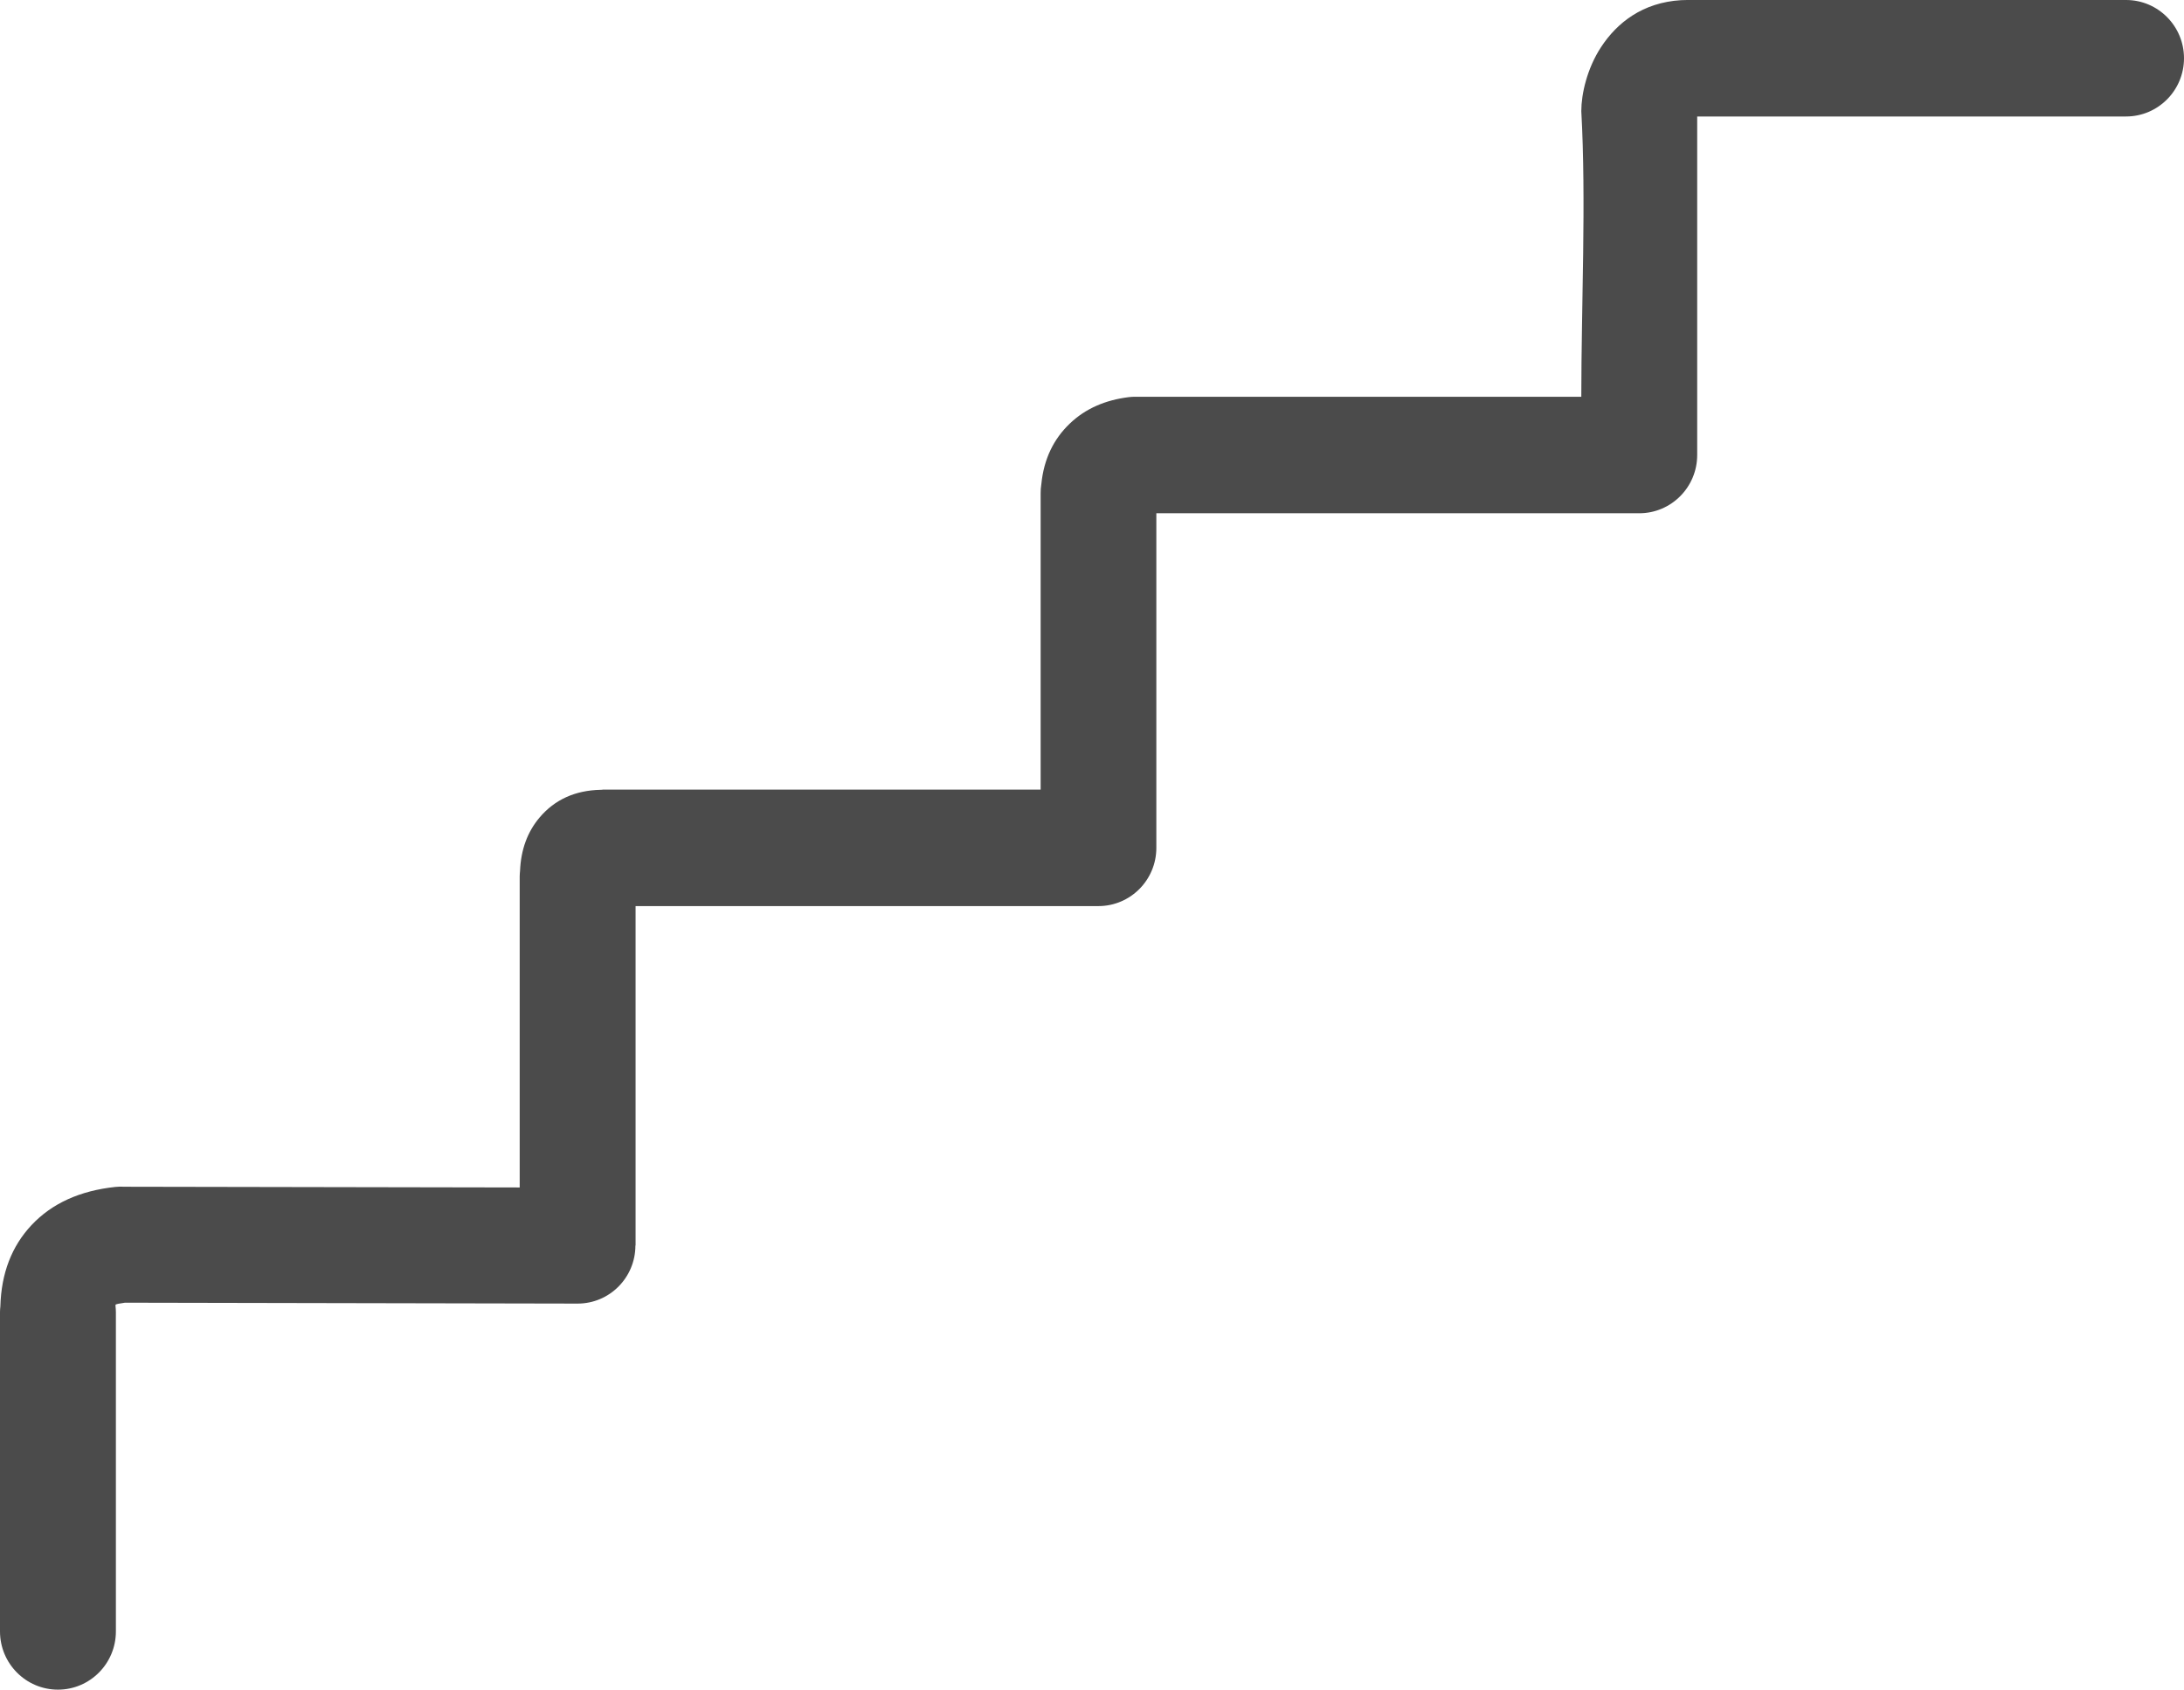 <svg width="128" height="99" viewBox="0 0 128 99" fill="none" xmlns="http://www.w3.org/2000/svg">
<g clip-path="url(#clip0_291_50)">
<path d="M6.792 95.588C6.792 97.472 5.271 99 3.396 99C1.521 99 0 97.472 0 95.588V76.882C0 76.767 0.01 76.652 0.021 76.548C0.073 74.601 0.688 73.02 1.844 71.785C3.052 70.498 4.698 69.765 6.76 69.545C6.938 69.524 7.115 69.524 7.292 69.534L30.458 69.576V51.363C30.458 51.248 30.469 51.133 30.479 51.018C30.531 49.793 30.906 48.746 31.625 47.898C32.51 46.852 33.708 46.307 35.208 46.276H35.302V46.266H60.99V28.9C60.99 28.722 61 28.544 61.031 28.366C61.177 26.88 61.76 25.718 62.688 24.828C63.635 23.918 64.812 23.436 66.156 23.269C66.292 23.248 66.427 23.248 66.552 23.248H92.677C92.677 17.92 92.969 11.744 92.677 6.511C92.677 5.516 93.01 4.019 93.833 2.763C94.771 1.329 96.271 0.147 98.521 0.01L98.885 0H124.604C126.479 0 128 1.528 128 3.412C128 5.296 126.479 6.825 124.604 6.825H99.469V26.66C99.469 28.544 97.948 30.073 96.073 30.073H67.771V49.678C67.771 51.562 66.25 53.09 64.375 53.09H37.25V72.978H37.24C37.24 74.852 35.729 76.38 33.854 76.38L7.323 76.328C7 76.37 6.812 76.412 6.771 76.443V76.537C6.781 76.652 6.792 76.757 6.792 76.872V95.588Z" fill="#4B4B4B"/>
</g>
<defs>
<clipPath id="clip0_291_50">
<rect width="128" height="99" fill="white"/>
</clipPath>
</defs>
</svg>
